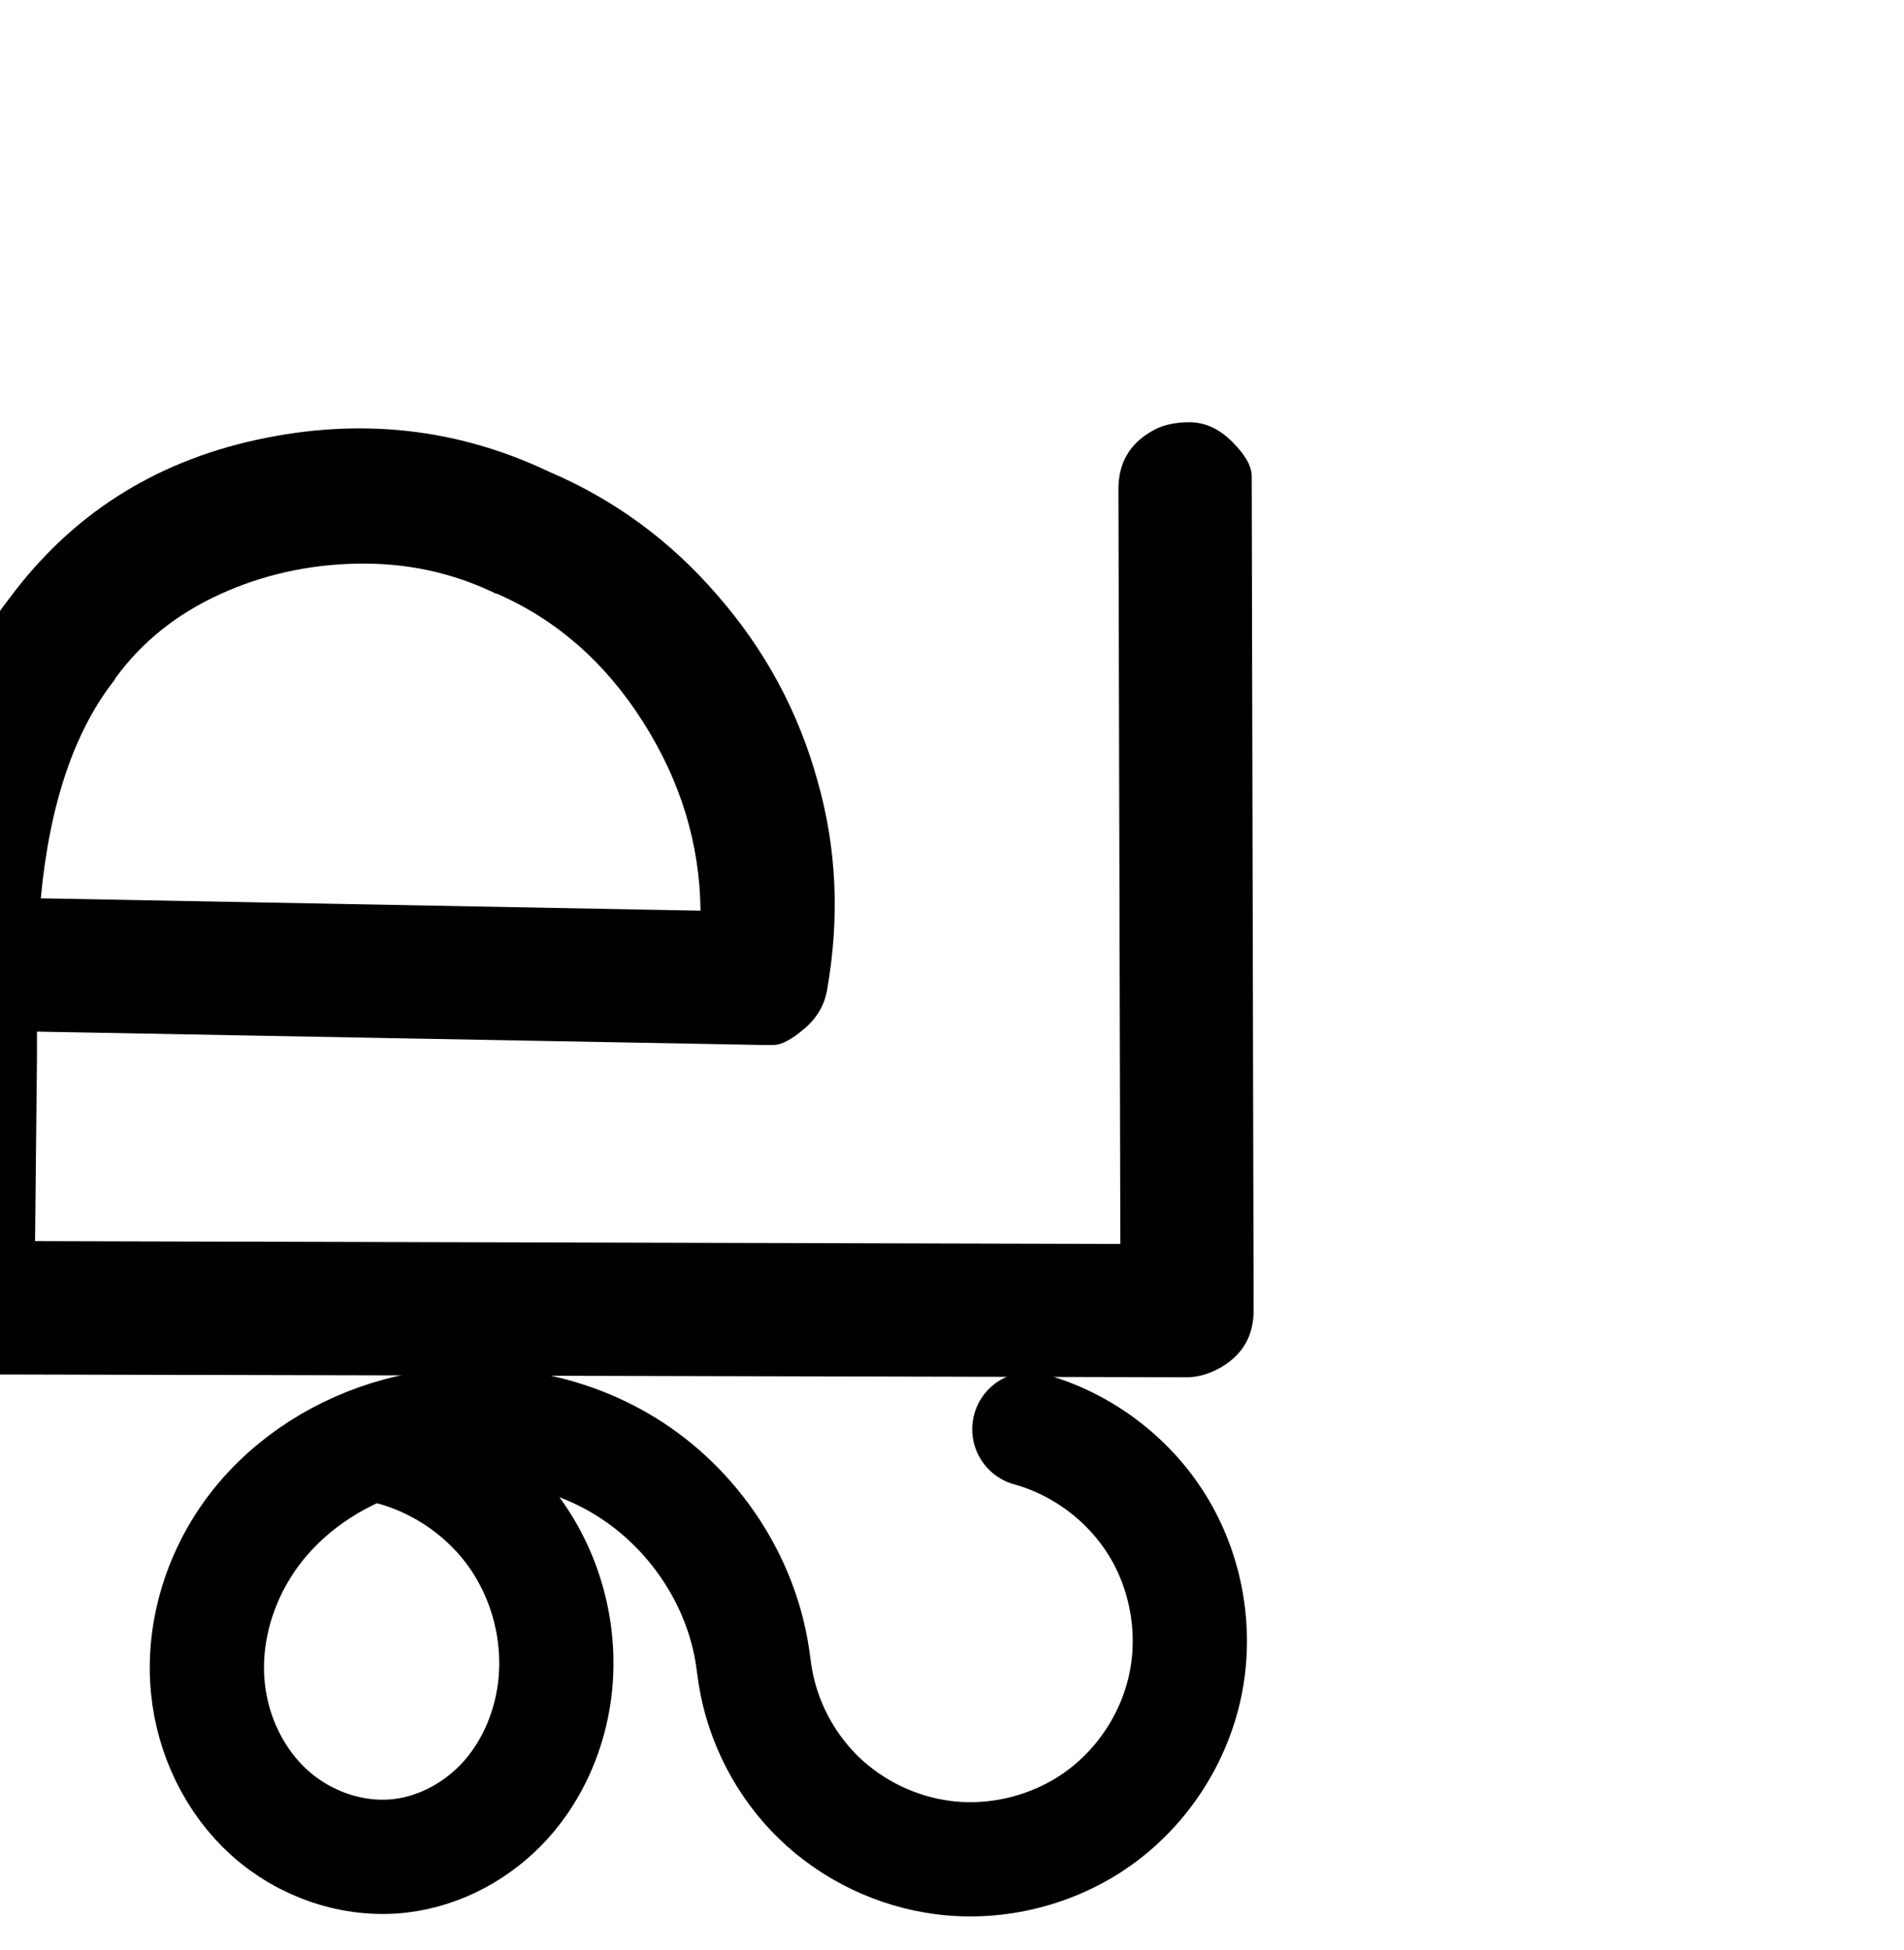 <?xml version="1.0" encoding="UTF-8" standalone="no"?>
<!-- Created with Inkscape (http://www.inkscape.org/) -->

<svg
   xmlns:dc="http://purl.org/dc/elements/1.1/"
   xmlns:cc="http://creativecommons.org/ns#"
   xmlns:rdf="http://www.w3.org/1999/02/22-rdf-syntax-ns#"
   xmlns:svg="http://www.w3.org/2000/svg"
   xmlns="http://www.w3.org/2000/svg"
   xmlns:sodipodi="http://sodipodi.sourceforge.net/DTD/sodipodi-0.dtd"
   xmlns:inkscape="http://www.inkscape.org/namespaces/inkscape"
   width="2000"
   height="2048"
   id="svg2992"
   version="1.1"
   inkscape:version="0.91pre3 r13670"
   sodipodi:docname="്ല.svg">
  <defs
     id="defs5498">
    <inkscape:path-effect
       effect="spiro"
       id="path-effect4180"
       is_visible="true" />
    <inkscape:path-effect
       effect="spiro"
       id="path-effect4144"
       is_visible="true" />
    <inkscape:path-effect
       effect="spiro"
       id="path-effect4140"
       is_visible="true" />
    <inkscape:path-effect
       effect="spiro"
       id="path-effect4140-4"
       is_visible="true" />
    <inkscape:path-effect
       effect="spiro"
       id="path-effect4140-4-0"
       is_visible="true" />
    <inkscape:path-effect
       effect="spiro"
       id="path-effect4140-4-2"
       is_visible="true" />
    <inkscape:path-effect
       effect="spiro"
       id="path-effect4144-7"
       is_visible="true" />
    <inkscape:path-effect
       effect="spiro"
       id="path-effect4144-9"
       is_visible="true" />
    <inkscape:path-effect
       effect="spiro"
       id="path-effect4144-3"
       is_visible="true" />
    <inkscape:path-effect
       effect="spiro"
       id="path-effect4144-6"
       is_visible="true" />
    <inkscape:path-effect
       effect="spiro"
       id="path-effect4504-9-5-0-9-2-8"
       is_visible="true" />
  </defs>
  <sodipodi:namedview
     inkscape:window-height="851"
     inkscape:window-width="1600"
     inkscape:pageshadow="2"
     inkscape:pageopacity="0.0"
     borderopacity="1.0"
     bordercolor="#666666"
     pagecolor="#ffffff"
     id="base"
     showgrid="true"
     showguides="true"
     inkscape:guide-bbox="true"
     inkscape:zoom="0.16051324"
     inkscape:cx="305.34229"
     inkscape:cy="355.74912"
     inkscape:window-x="1599"
     inkscape:window-y="-1"
     inkscape:current-layer="layer1"
     inkscape:window-maximized="1">
    <sodipodi:guide
       orientation="horizontal"
       position="0,600"
       id="guide5596" />
    <inkscape:grid
       type="xygrid"
       id="grid3769"
       empspacing="3"
       visible="true"
       enabled="true"
       snapvisiblegridlinesonly="true"
       spacingx="4px"
       units="px"
       dotted="true"
       spacingy="4px" />
    <sodipodi:guide
       orientation="0,1"
       position="-1040,1600"
       id="guide2985" />
  </sodipodi:namedview>
  <g
     inkscape:label="Layer 1"
     inkscape:groupmode="layer"
     id="layer1"
     transform="translate(0,1048)">
    <path
       style="color:#000000;font-style:normal;font-variant:normal;font-weight:normal;font-stretch:normal;font-size:medium;line-height:normal;font-family:sans-serif;text-indent:0;text-align:start;text-decoration:none;text-decoration-line:none;text-decoration-style:solid;text-decoration-color:#000000;letter-spacing:normal;word-spacing:normal;text-transform:none;direction:ltr;block-progression:tb;writing-mode:lr-tb;baseline-shift:baseline;text-anchor:start;white-space:normal;clip-rule:nonzero;display:inline;overflow:visible;visibility:visible;opacity:1;isolation:auto;mix-blend-mode:normal;color-interpolation:sRGB;color-interpolation-filters:linearRGB;solid-color:#000000;solid-opacity:1;fill:#000000;fill-opacity:1;fill-rule:evenodd;stroke:none;stroke-width:120;stroke-linecap:round;stroke-linejoin:round;stroke-miterlimit:4;stroke-dasharray:none;stroke-dashoffset:0;stroke-opacity:1;color-rendering:auto;image-rendering:auto;shape-rendering:auto;text-rendering:auto;enable-background:accumulate"
       d="m -669.474,413.442 c -28.832,-1.371 -54.554,17.98 -61.229,46.062 -6.675,28.082 7.589,56.937 33.954,68.686 65.114,30.129 107.115,108.269 96.268,179.135 -0.109,0.712 -0.206,1.425 -0.289,2.141 -10.132,87.051 -107.14,159.825 -193.59,145.346 -0.371,-0.063 -0.743,-0.122 -1.115,-0.178 -105.394,-15.62 -187.975,-108.146 -277.822,-201.73 l 0.418,0.443 c -97.39,-103.525 -223.057,-222.852 -395.422,-233.193 -138.573,-12.177 -275.783,75.004 -314.131,210.826 -5.187,22.33 -11.9,42.327 -11.332,62.699 -9.275,129.014 78.563,254.277 210.199,279.93 145.074,34.17 294.284,-66.239 316.832,-213.818 l -0.602,3.311 c 9.864,-46.805 5.879,-93.566 -8.891,-136.191 40.523,31.783 79.085,69.48 115.943,108.66 0.139,0.148 0.279,0.295 0.42,0.441 85.786,89.354 185.959,213.171 346.123,237.215 158.494,26.281 313.162,-89.693 332.082,-249.309 18.527,-125.717 -49.308,-251.24 -164.699,-304.633 -7.237,-3.474 -15.098,-5.461 -23.117,-5.842 z m -829.508,35.785 2.949,0.346 c -1.037,-0.123 -1.992,-0.225 -2.949,-0.346 z m -27.838,118.045 c 4.635,0.084 9.26,0.445 13.855,1.1 0.98,0.14 1.963,0.256 2.949,0.348 76.285,7.044 141.07,94.608 125.258,169.635 -0.231,1.098 -0.432,2.202 -0.602,3.311 -11.245,73.597 -99.143,132.496 -171.484,114.99 -0.991,-0.24 -1.988,-0.454 -2.99,-0.643 -72.871,-13.745 -127.714,-101.91 -111.166,-174.584 0.209,-0.92 0.397,-1.845 0.563,-2.773 0.57,-3.193 1.464,-6.301 2.262,-9.436 19.374,-57.304 81.169,-103.033 141.355,-101.947 z"
       id="path4142-2"
       inkscape:connector-curvature="0"
       sodipodi:nodetypes="sscccccccccccccccccccscccscccccccccs" />
    <path
       style="fill:none;fill-rule:evenodd;stroke:#000000;stroke-width:120;stroke-linecap:round;stroke-linejoin:round;stroke-miterlimit:4;stroke-dasharray:none;stroke-opacity:1"
       d="m -1667.342,1799.704 c 6.243,-57.607 38.058,-111.969 85.226,-145.625 47.168,-33.656 108.922,-46.058 165.428,-33.223 56.505,12.835 106.841,50.699 134.841,101.429 28,50.73 33.208,113.502 13.951,168.153 -11.421,32.414 -31.102,61.884 -56.683,84.835 -25.581,22.952 -57.009,39.336 -90.478,47.143 -33.469,7.808 -68.909,7.019 -101.992,-2.29 -33.083,-9.309 -63.738,-27.122 -88.191,-51.272 -27.399,-27.058 -46.867,-61.968 -55.939,-99.392 -9.071,-37.424 -7.774,-77.245 3.271,-114.135 11.044,-36.89 31.762,-70.778 59.237,-97.759 27.474,-26.981 61.623,-47.038 98.434,-58.341 48.351,-14.847 100.699,-14.516 149.952,-3.009 49.253,11.507 95.544,33.881 137.626,61.941 84.164,56.12 151.056,133.875 221.635,206.343 39.002,40.046 79.769,79.004 126.964,108.961 47.195,29.957 101.546,50.663 157.445,51.06 52.415,0.372 104.782,-17.624 145.895,-50.139 41.113,-32.515 70.692,-79.326 82.407,-130.416 11.715,-51.09 5.487,-106.112 -17.352,-153.291 -22.839,-47.179 -62.133,-86.194 -109.474,-108.695"
       id="path4142-0"
       inkscape:path-effect="#path-effect4144-6"
       inkscape:original-d="m -1667.342,1799.7036 c 0,0 399.1023,-45.8059 399.4462,90.7343 0.2909,115.4459 -257.7103,162.0009 -337.3445,78.4172 -88.3516,-92.7336 -12.6252,-318.9393 105.0024,-369.627 175.7648,-75.74 340.9219,174.1265 509.21253,265.2752 95.65033,51.8056 184.92777,204.0231 284.40933,160.0206 138.4074,-61.2201 101.4754,-442.5418 101.4754,-442.5418"
       inkscape:connector-curvature="0"
       sodipodi:nodetypes="caaaaac" />
    <g
       id="g4166"
       transform="matrix(1.064,0,0,-0.879,1146.726,376.214)" />
    <path
       style="fill:none;fill-rule:evenodd;stroke:#000000;stroke-width:120;stroke-linecap:round;stroke-linejoin:round;stroke-miterlimit:4;stroke-dasharray:none;stroke-opacity:1"
       d="m 395.016,469.015 c 57.723,10.989 110.796,44.734 145.234,92.345 34.438,47.611 49.874,108.58 42.241,166.842 -5.519,42.125 -23.028,82.94 -51.496,114.477 -28.468,31.537 -68.044,53.357 -110.232,58.37 -49.468,5.879 -100.732,-11.877 -137.731,-45.236 -36.998,-33.359 -59.728,-81.419 -64.662,-130.99 -5.99,-60.188 13.894,-121.915 51.259,-169.479 37.366,-47.564 91.405,-81.062 149.813,-96.781 79.67,-21.44 168.129,-9.5 238.278,33.928 70.149,43.429 120.569,118.112 132.763,199.71 0.938,6.277 1.66,12.586 2.644,18.856 7.636,48.684 31.501,94.674 66.884,128.974 35.383,34.3 82.078,56.722 130.965,62.928 57.008,7.237 116.556,-7.873 163.217,-41.414 46.661,-33.541 79.958,-85.17 91.265,-141.512 11.306,-56.342 0.507,-116.82 -29.601,-165.767 -30.108,-48.947 -79.216,-85.861 -134.602,-101.179"
       id="path4178"
       inkscape:path-effect="#path-effect4180"
       inkscape:original-d="m 395.01554,469.0147 c 127.56538,50.18846 194.18618,152.77104 187.47453,259.18698 -4.96658,78.74715 -88.29604,201.71754 -161.7281,172.8469 C 347.18514,872.12102 227.63822,813.79479 218.36979,724.82211 206.84643,614.20303 310.0412,478.58453 419.4417,458.56207 c 143.76963,-26.3127 291.66981,110.91042 371.04107,233.63885 3.44664,5.32939 -19.59711,-24.9306 2.64376,18.85594 22.24087,43.78654 110.11212,219.16729 197.84887,191.90159 146.0568,-45.38965 215.2246,-287.8263 90.2785,-449.8722"
       inkscape:connector-curvature="0"
       sodipodi:nodetypes="casaaazac" />
    <g
       id="g4192"
       transform="matrix(1,0,0,-1,-203.171,396.47)">
      <path
         id="path4194"
         d="m 1380,138 -2,793 q 0,40 34,60 16,10 40.5,10 24.5,0 45,-20.5 20.5,-20.5 20.5,-36 0,-15.5 2,-875.5 l 0,-1 q 0,-40 -35,-60 -18,-10 -35,-10 L 170,1 Q 140,2 120,22 99,43 100,71 l 2,263 Q 91,660 213,816 310,947 472.5,982.5 635,1018 780,949 883,905 957,819 q 75,-86 105,-195 30,-105 10,-219 -4,-24 -24,-41 -20,-17 -32,-17 l -14,0 -760,14 0,-27 -2,-193 z M 722,822 Q 655,854 578,852.5 501,851 433.5,820 366,789 325,733 q -1,-1 -1,-2 -64,-81 -78,-230 L 939,488 Q 938,593 878.5,686.5 819,780 725,821 q -2,0 -3,1 z"
         inkscape:connector-curvature="0"
         style="fill:currentColor" />
    </g>
    <path
       id="path4194-7"
       d="m -616.021,272.06 -2,-793 q 0,-40 34,-60 16,-10 40.5,-10 24.5,0 45,20.5 20.5,20.5 20.5,36 0,15.5 2,875.5 l 0,1 q 0,40 -35,60 -18,10 -35,10 l -1280,-3 q -30,-1 -50,-21 -21,-21 -20,-49 l 2,-263 q -11,-326 111,-482 97,-131 259.5,-166.5 162.5,-35.5 307.5,33.5 103,44 177,130 75,86 105,195 30,105 10,219 -4,24 -24,41 -20,17 -32,17 l -14,0 -760,-14 0,27 -2,193 z m -658,-684 q -67,-32 -144,-30.5 -77,1.5 -144.5,32.5 -67.5,31 -108.5,87 -1,1 -1,2 -64,81 -78,230 l 693,13 q -1,-105 -60.5,-198.5 -59.5,-93.5 -153.5,-134.5 -2,0 -3,-1 z"
       inkscape:connector-curvature="0"
       style="fill:currentColor" />
  </g>
</svg>
